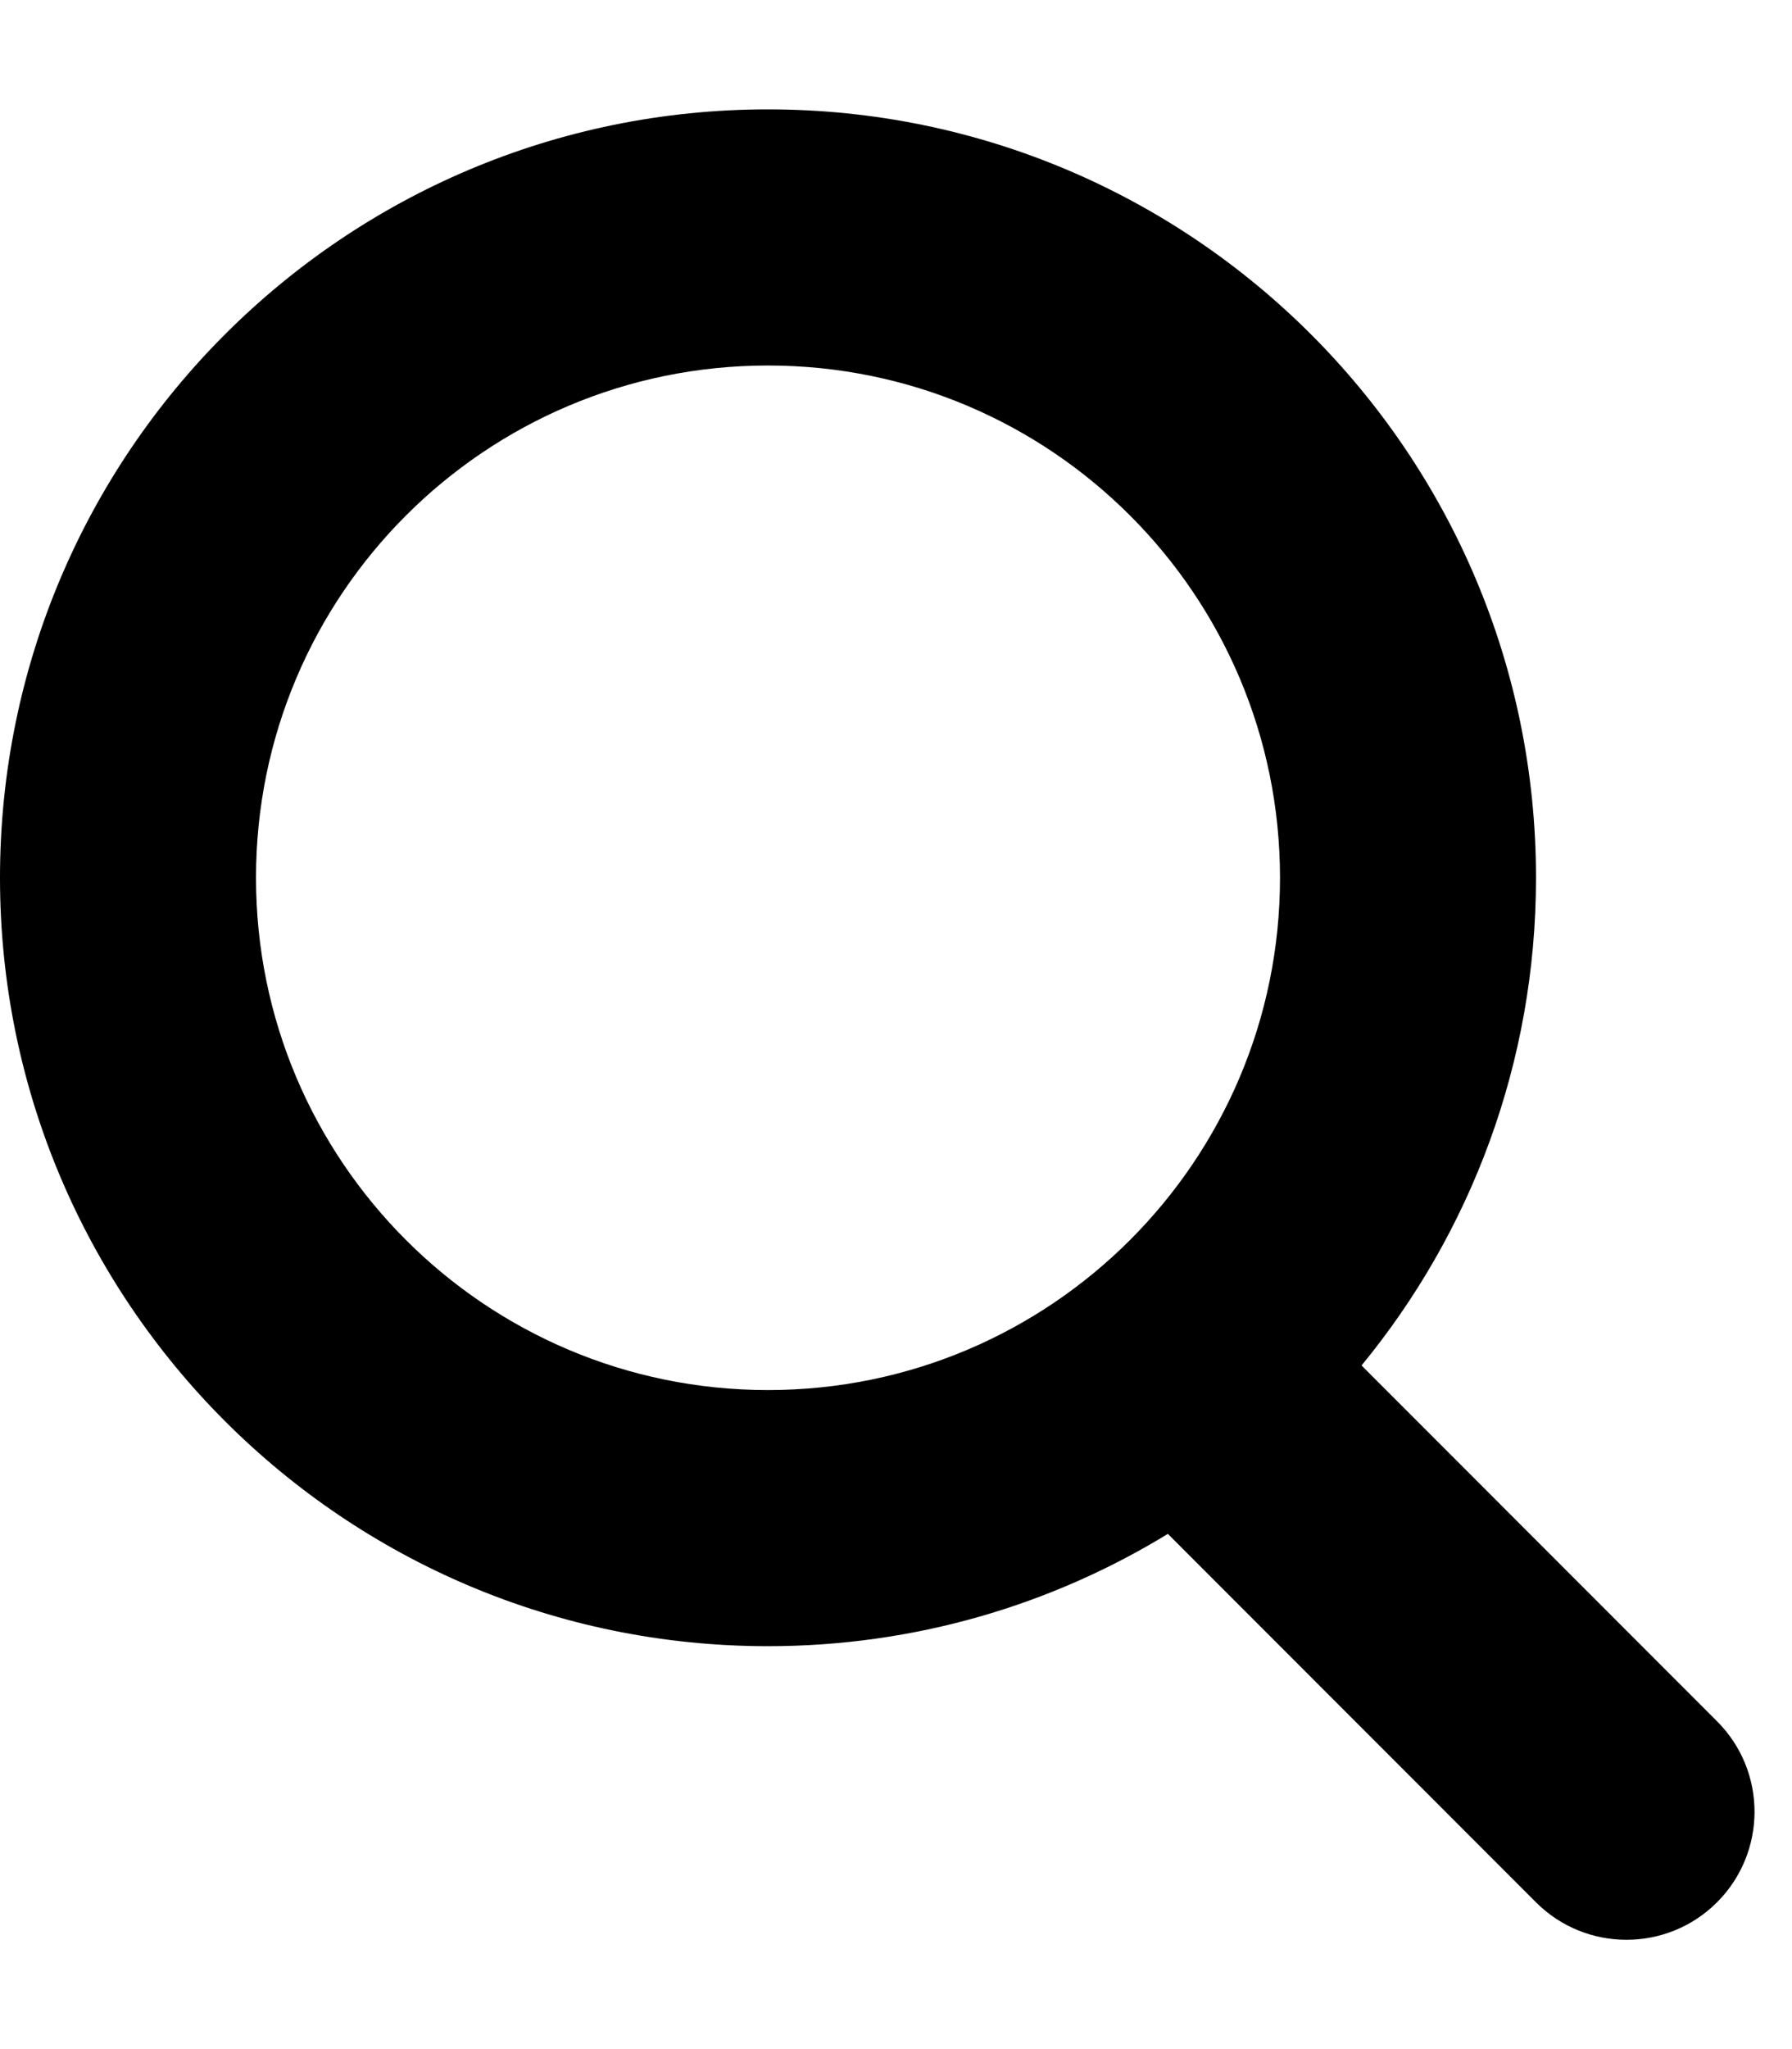 <svg width="14" height="16" viewBox="0 0 14 16" fill="none" xmlns="http://www.w3.org/2000/svg">
<path fill-rule="evenodd" clip-rule="evenodd" d="M10 6.854C10 9.063 8.209 10.854 6 10.854C3.791 10.854 2 9.063 2 6.854C2 4.644 3.791 2.854 6 2.854C8.209 2.854 10 4.644 10 6.854ZM9.124 11.977C8.214 12.533 7.144 12.854 6 12.854C2.686 12.854 0 10.167 0 6.854C0 3.54 2.686 0.854 6 0.854C9.314 0.854 12 3.54 12 6.854C12 8.299 11.489 9.626 10.637 10.662L13.414 13.44C13.805 13.83 13.805 14.463 13.414 14.854C13.024 15.244 12.39 15.244 12 14.854L9.124 11.977Z" fill="black"/>
</svg>
